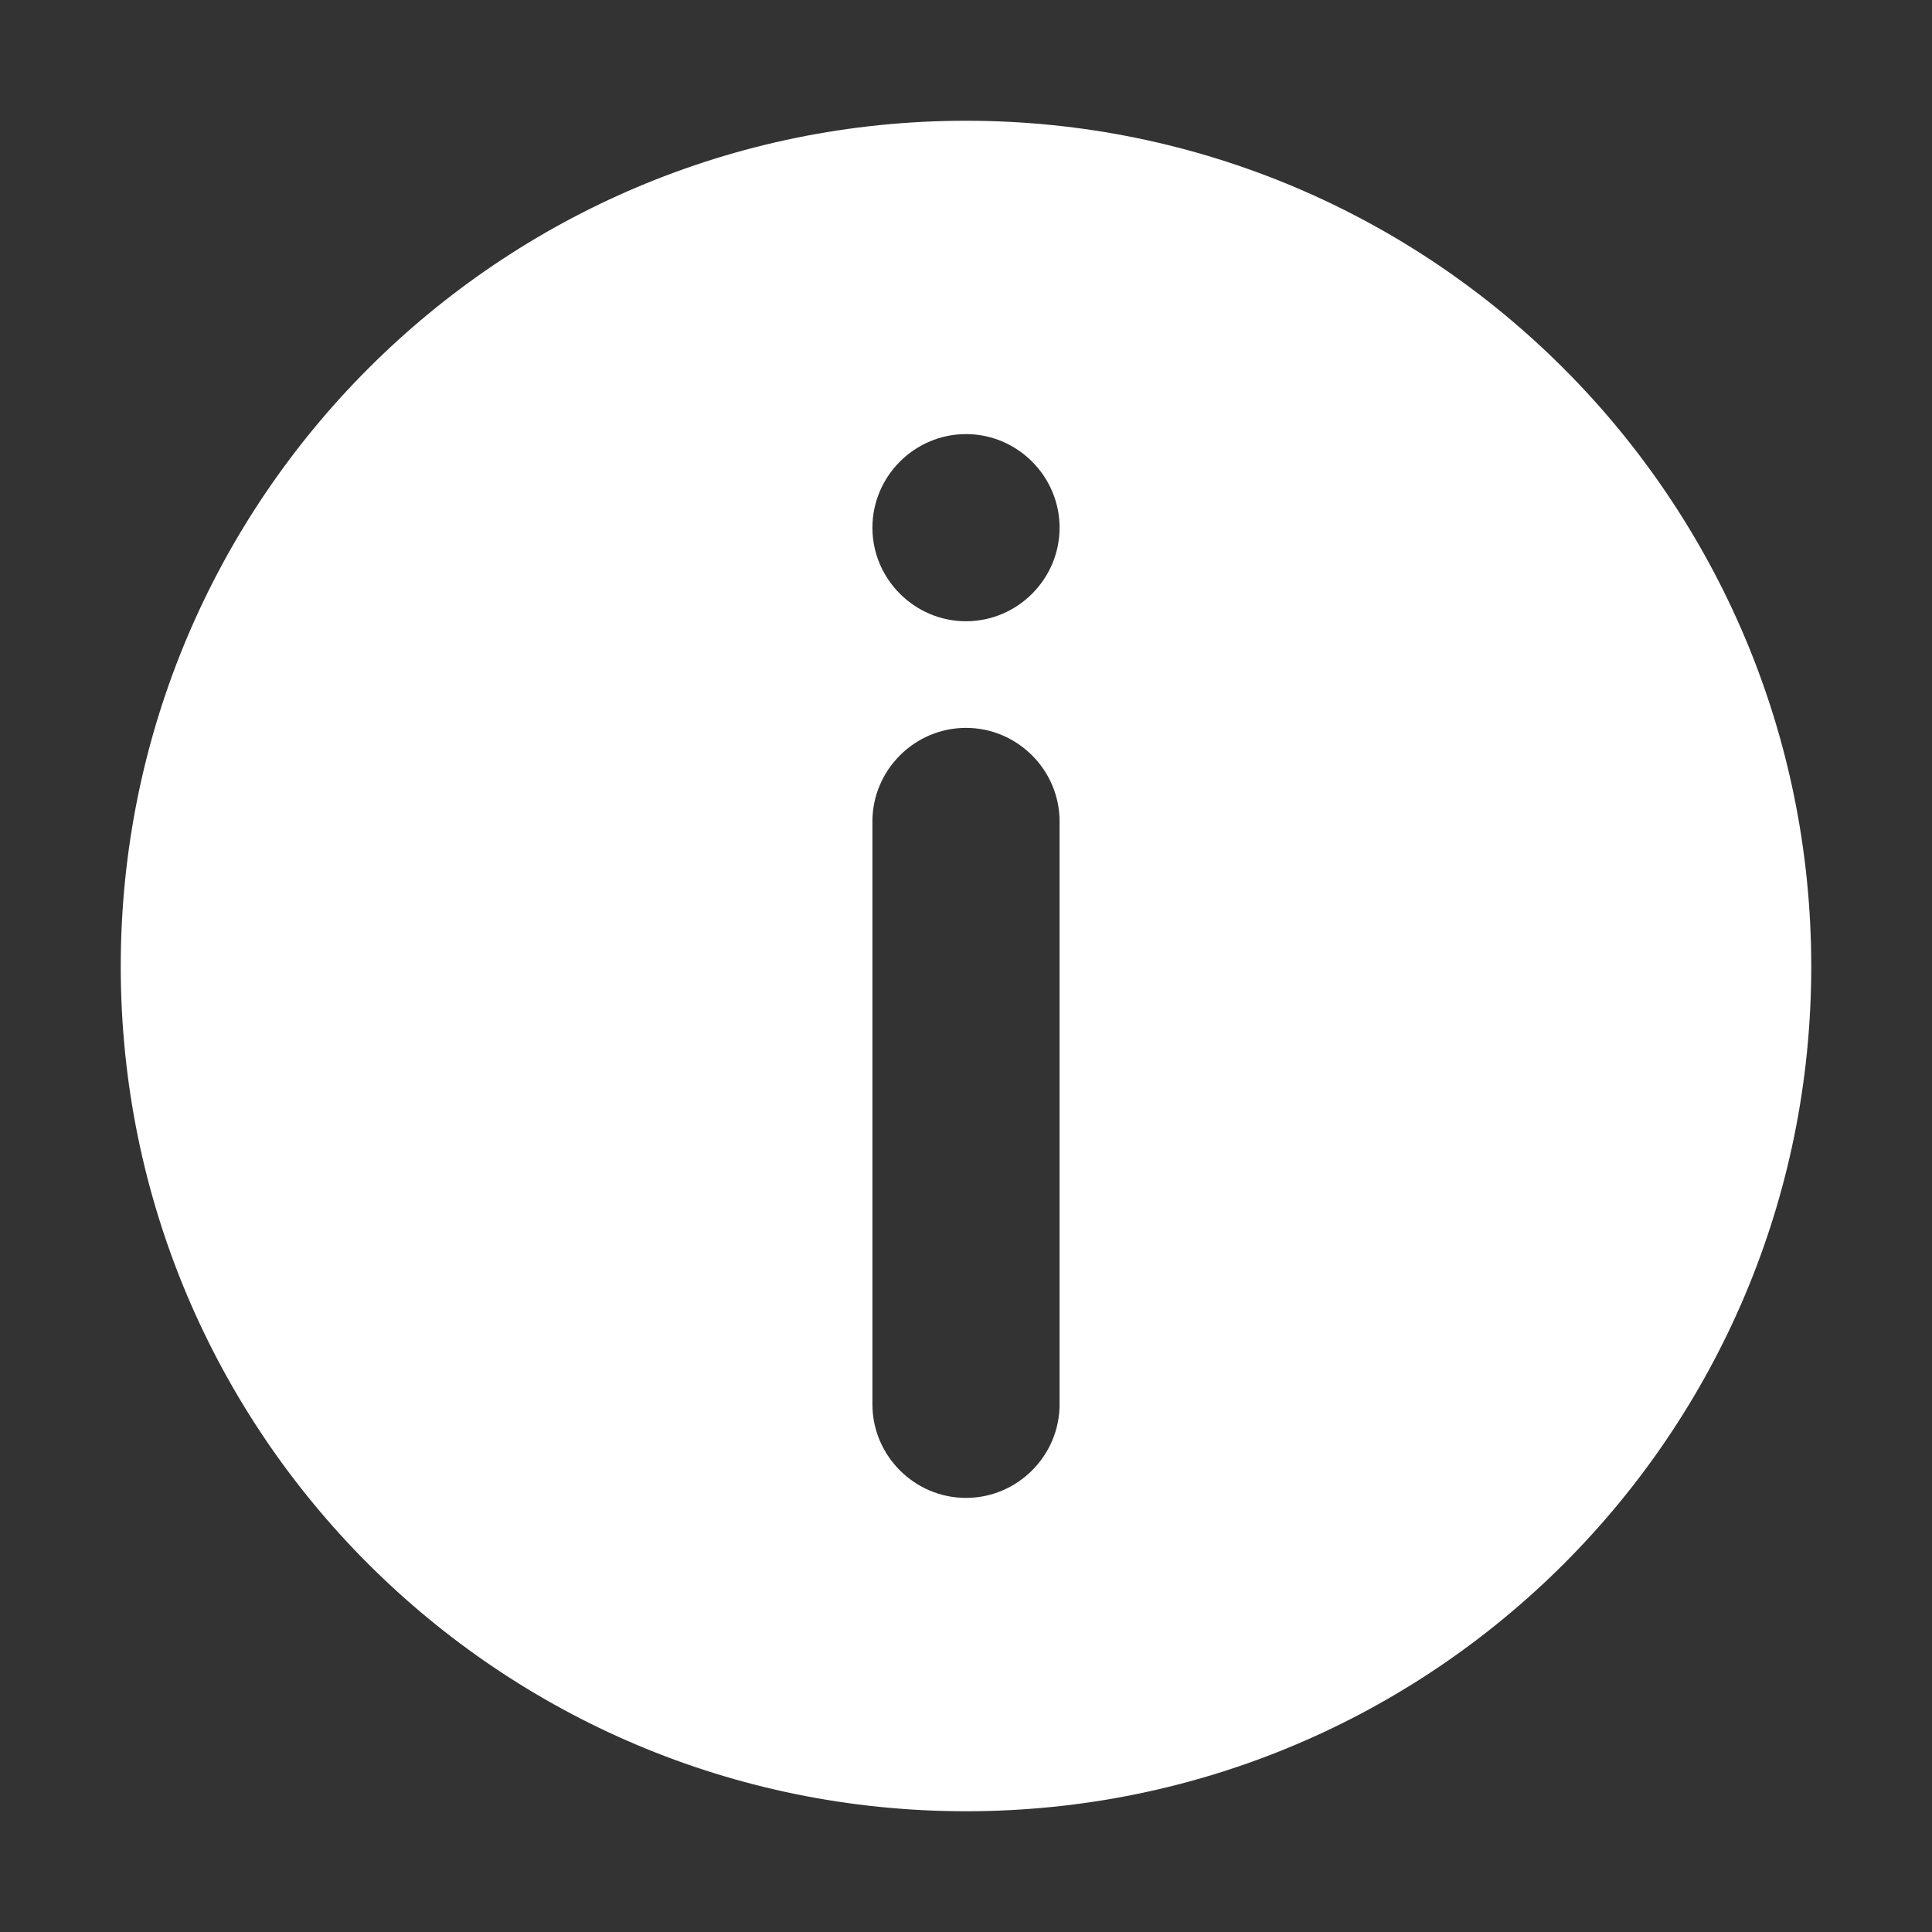 <svg xmlns="http://www.w3.org/2000/svg" width="16" height="16" viewBox="0 0 16 16" fill="none">
  <rect x="0" y="0" width="16" height="16" fill="#333333" stroke="none"/>
  <path d="M8 1C11.868 1 15 4.138 15 8.004C15 11.87 11.868 15 8 15C4.132 15 1 11.87 1 8.004C1 4.138 4.132 1 8 1ZM7.225 11.63C7.225 12.056 7.574 12.405 8 12.405C8.426 12.405 8.775 12.056 8.775 11.63V6.803C8.775 6.377 8.426 6.028 8 6.028C7.574 6.028 7.225 6.377 7.225 6.803V11.63ZM8 5.145C8.426 5.145 8.775 4.796 8.775 4.37C8.775 3.944 8.426 3.595 8 3.595C7.574 3.595 7.225 3.944 7.225 4.37C7.225 4.796 7.574 5.145 8 5.145Z" fill="white"/>
</svg>